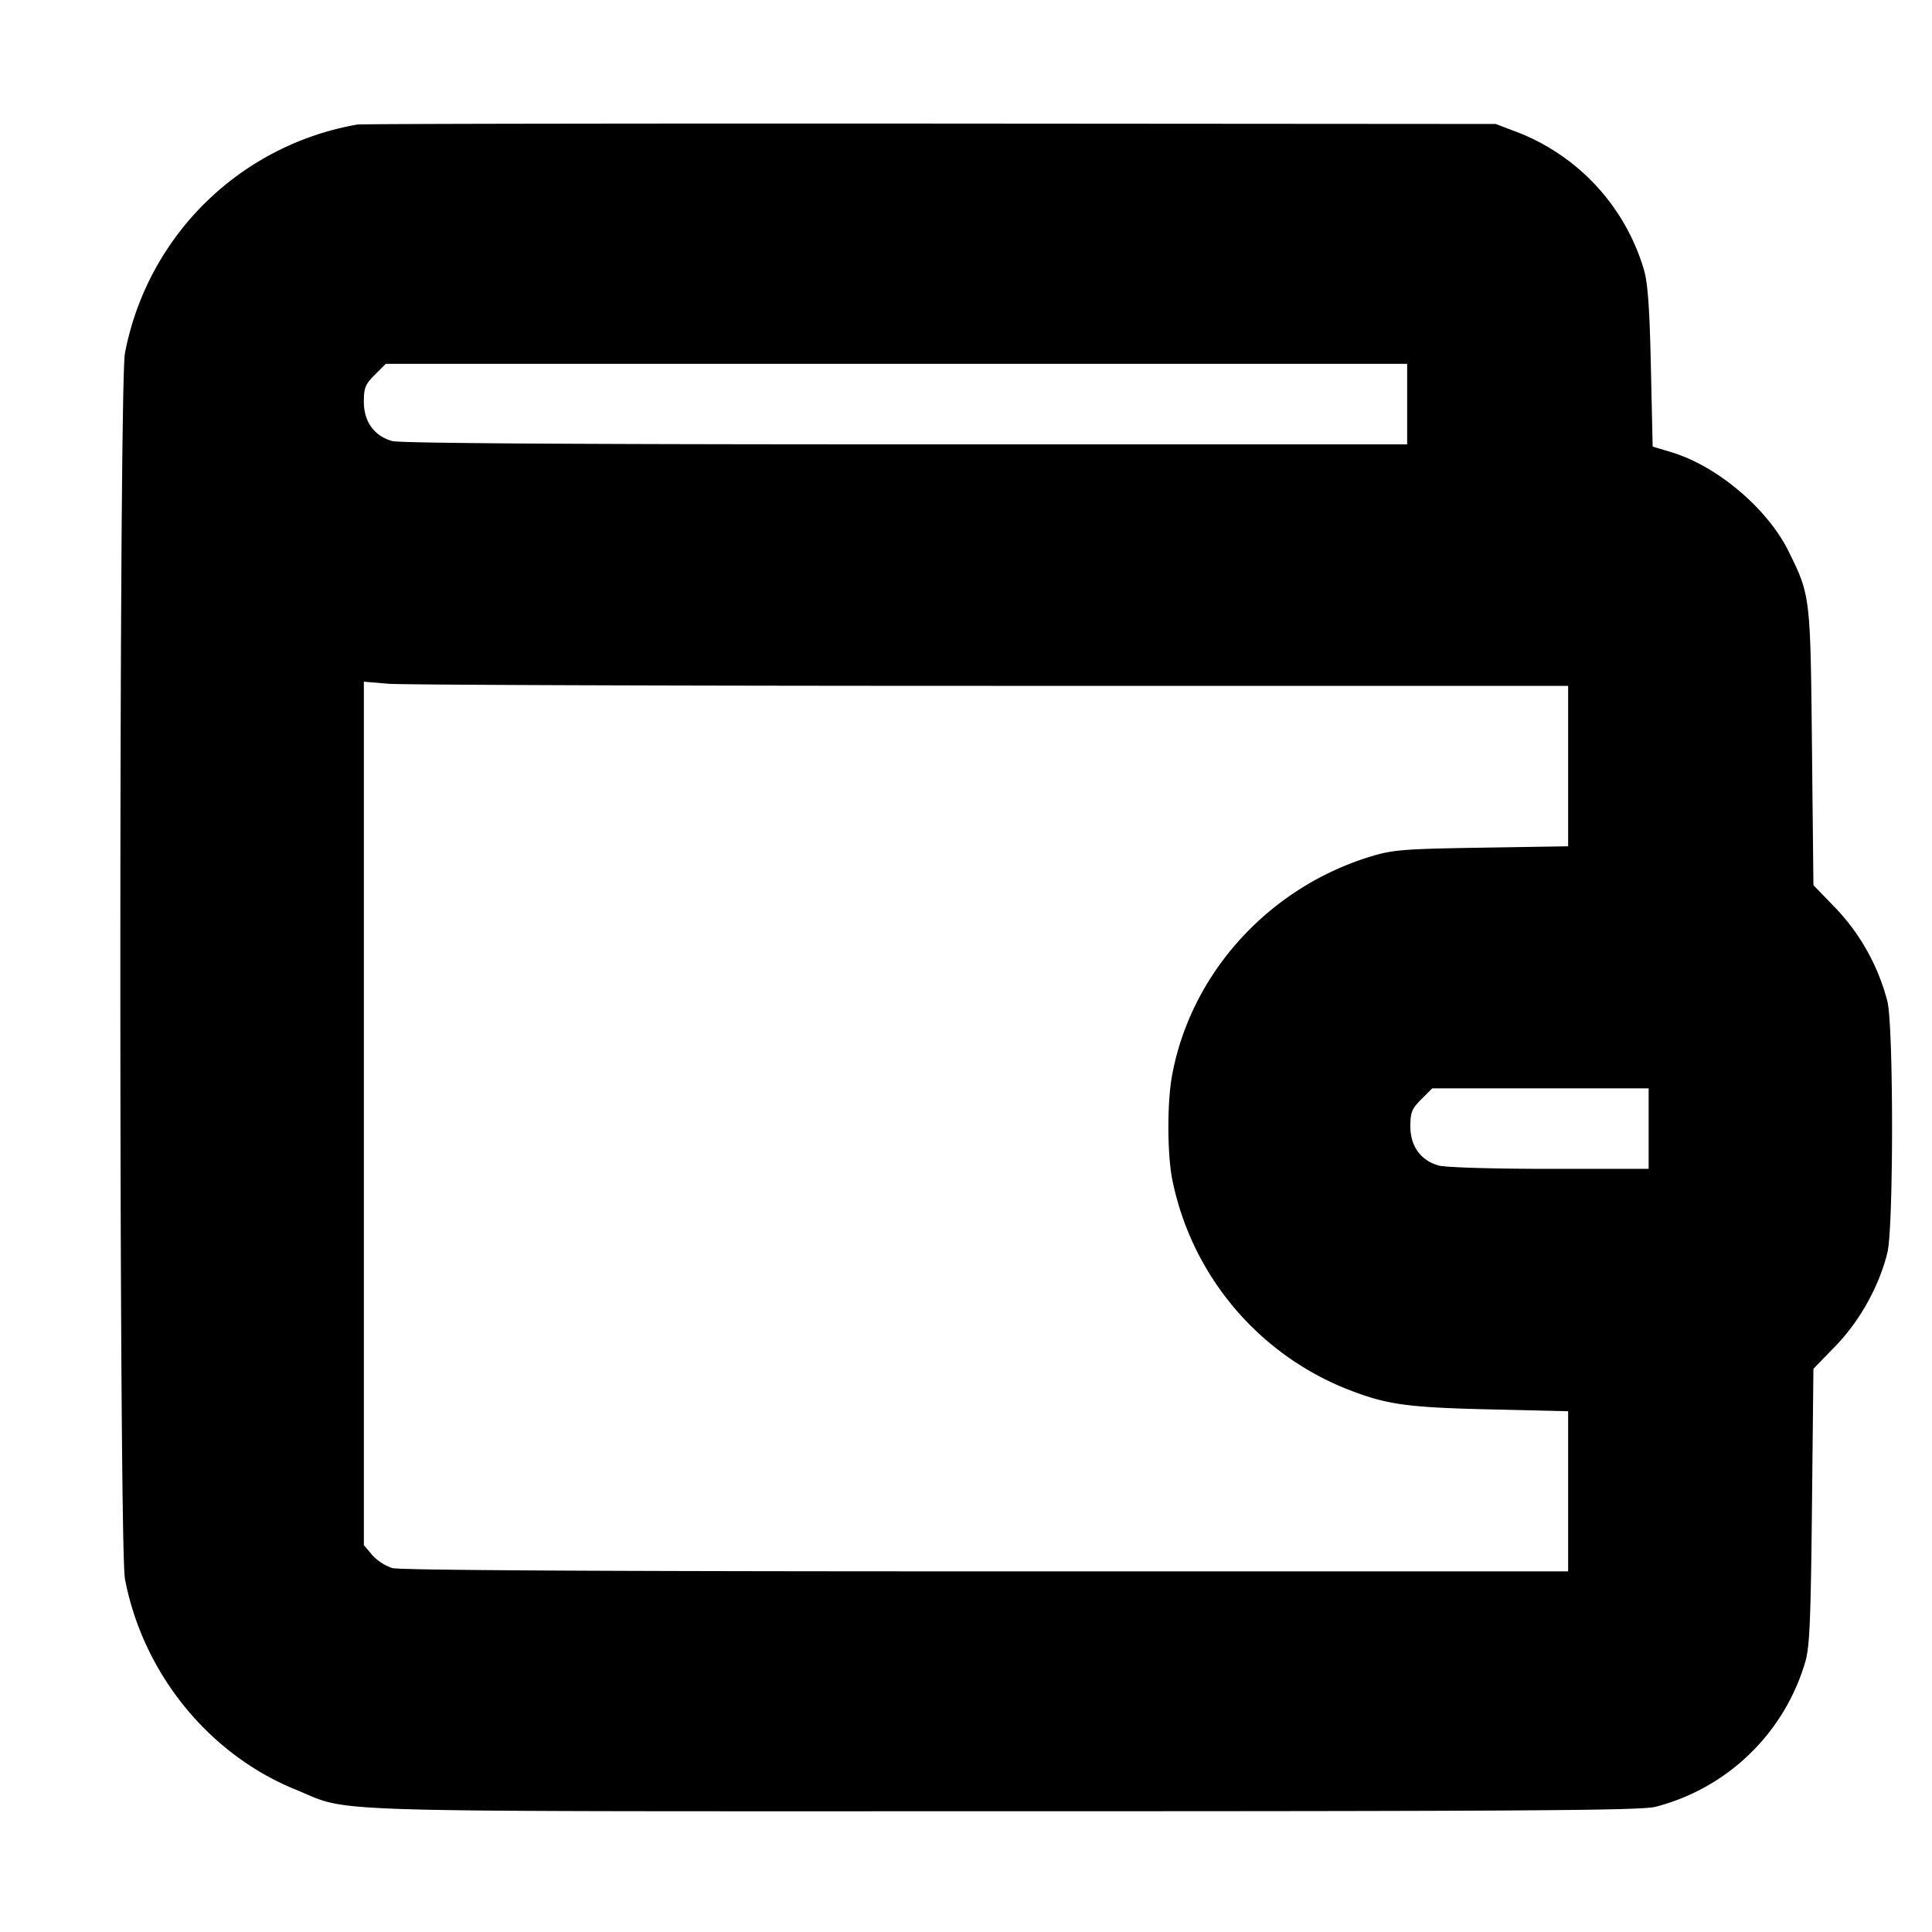 <svg xmlns="http://www.w3.org/2000/svg" width="24" height="24" fill="none" stroke="currentColor" stroke-linecap="round" stroke-linejoin="round" stroke-width="3"><path fill="#000" fill-rule="evenodd" stroke="none" d="M4.44 1.547a3.56 3.56 0 0 0-2.888 2.841c-.076.399-.076 14.825 0 15.224.221 1.168 1.036 2.177 2.116 2.617.718.292.023.271 8.792.271 6.487 0 7.919-.01 8.1-.054a2.62 2.62 0 0 0 1.867-1.806c.053-.183.067-.51.082-1.928l.018-1.708.277-.286c.299-.308.54-.742.642-1.158.077-.313.077-2.807 0-3.12a2.64 2.64 0 0 0-.642-1.158l-.277-.286-.018-1.708c-.019-1.887-.02-1.891-.291-2.44-.262-.531-.889-1.061-1.457-1.231l-.231-.069-.022-.984c-.015-.715-.038-1.044-.084-1.204a2.63 2.63 0 0 0-1.607-1.73l-.237-.09-7.02-.005c-3.861-.002-7.065.003-7.12.012M17.48 5.02v.5h-6.23c-4.126 0-6.28-.014-6.377-.041-.224-.062-.353-.241-.353-.486 0-.175.017-.218.136-.337l.136-.136H17.48zm-5.174 3.5h7.174v1.993l-1.07.017c-.955.015-1.101.026-1.363.104-1.28.383-2.254 1.452-2.488 2.73-.06.328-.06.944 0 1.272a3.56 3.56 0 0 0 2.108 2.593c.535.218.773.254 1.843.279l.97.023v1.989h-7.23c-4.808 0-7.279-.014-7.377-.041a.6.6 0 0 1-.25-.163l-.103-.122V8.468l.306.026c.168.014 3.534.026 7.48.026m8.174 5.5v.5h-1.23c-.716 0-1.292-.018-1.377-.041-.224-.062-.353-.241-.353-.486 0-.175.017-.218.136-.337l.136-.136h2.688z"/></svg>